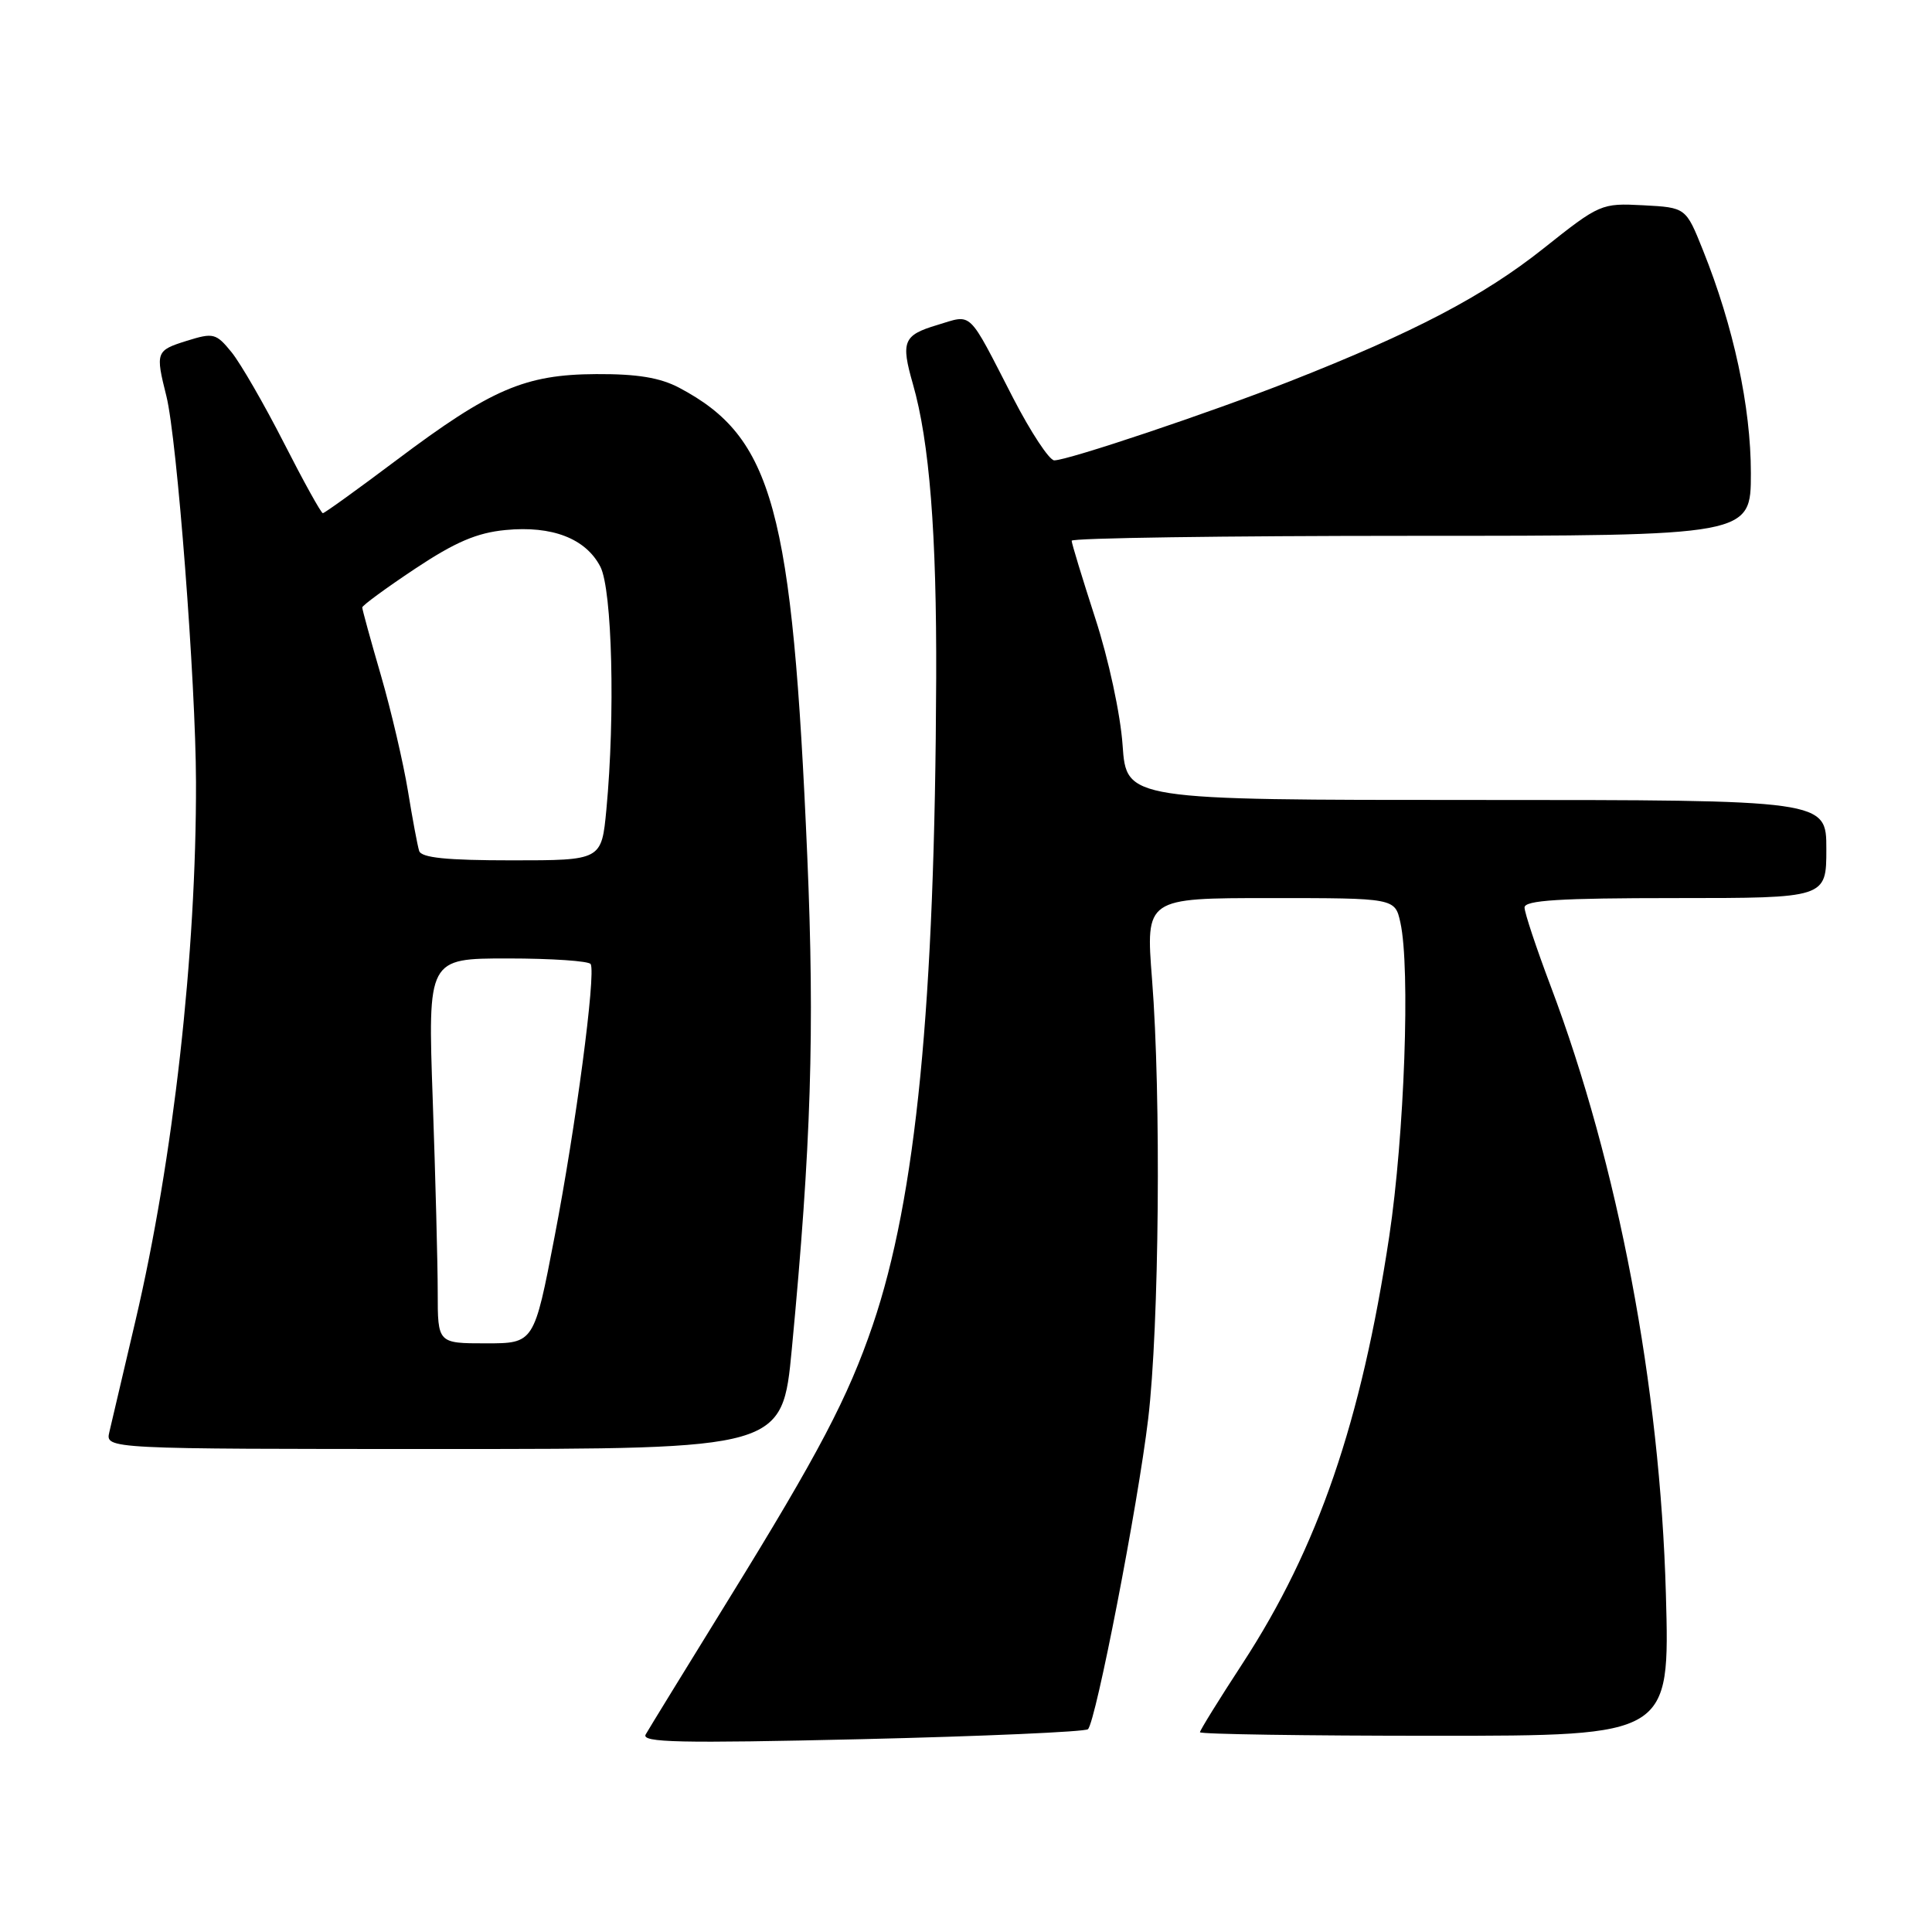 <?xml version="1.0" encoding="UTF-8" standalone="no"?>
<!DOCTYPE svg PUBLIC "-//W3C//DTD SVG 1.1//EN" "http://www.w3.org/Graphics/SVG/1.1/DTD/svg11.dtd" >
<svg xmlns="http://www.w3.org/2000/svg" xmlns:xlink="http://www.w3.org/1999/xlink" version="1.1" viewBox="0 0 256 256">
 <g >
 <path fill="currentColor"
d=" M 144.16 229.13 C 145.21 228.12 150.77 199.49 152.14 188.00 C 153.60 175.76 153.87 145.21 152.65 129.75 C 151.81 119.00 151.81 119.00 168.32 119.00 C 184.84 119.00 184.84 119.00 185.56 122.25 C 186.89 128.27 186.10 150.39 184.08 163.84 C 180.37 188.41 174.66 205.05 164.65 220.41 C 161.54 225.17 159.00 229.28 159.00 229.53 C 159.00 229.79 173.01 230.00 190.13 230.00 C 221.26 230.00 221.26 230.00 220.74 211.25 C 219.97 183.66 214.42 154.38 205.47 130.66 C 203.57 125.62 202.01 120.94 202.01 120.25 C 202.00 119.29 206.66 119.00 222.00 119.00 C 242.00 119.00 242.00 119.00 242.00 112.50 C 242.00 106.00 242.00 106.00 195.63 106.00 C 149.26 106.00 149.26 106.00 148.75 98.75 C 148.47 94.66 146.89 87.32 145.12 81.90 C 143.41 76.61 142.00 72.00 142.00 71.65 C 142.00 71.29 162.25 71.00 187.00 71.00 C 232.00 71.00 232.00 71.00 232.00 62.69 C 232.00 53.93 229.71 43.26 225.65 33.15 C 223.39 27.50 223.39 27.50 217.74 27.20 C 212.17 26.91 211.98 26.99 204.47 32.96 C 196.59 39.22 187.37 44.05 171.00 50.49 C 160.32 54.69 141.51 61.00 139.69 61.00 C 139.04 60.99 136.59 57.28 134.25 52.75 C 128.13 40.86 128.94 41.64 124.14 43.08 C 119.70 44.41 119.35 45.26 120.96 50.87 C 123.16 58.53 124.12 70.66 124.05 89.89 C 123.89 133.22 121.39 158.68 115.64 175.59 C 112.37 185.18 108.49 192.58 96.59 211.85 C 90.94 221.01 85.97 229.09 85.56 229.82 C 84.93 230.90 90.00 231.01 114.15 230.45 C 130.29 230.07 143.80 229.47 144.16 229.13 Z  M 104.92 178.75 C 107.48 151.82 107.96 136.59 106.97 113.50 C 104.99 67.35 102.42 57.96 90.00 51.38 C 87.46 50.04 84.44 49.54 79.00 49.57 C 69.55 49.62 65.07 51.55 52.55 60.96 C 47.40 64.83 43.00 68.00 42.78 68.00 C 42.55 68.00 40.23 63.81 37.62 58.69 C 35.01 53.57 31.89 48.17 30.69 46.68 C 28.63 44.15 28.28 44.06 24.75 45.16 C 20.66 46.44 20.58 46.64 22.05 52.50 C 23.46 58.16 25.94 90.39 25.97 103.60 C 26.03 126.32 22.96 153.67 17.95 175.00 C 16.33 181.88 14.78 188.51 14.49 189.75 C 13.96 192.00 13.96 192.00 58.81 192.00 C 103.66 192.00 103.66 192.00 104.92 178.75 Z  M 58.00 171.25 C 58.00 167.54 57.70 156.06 57.34 145.75 C 56.68 127.00 56.68 127.00 67.28 127.00 C 73.11 127.00 78.06 127.34 78.27 127.75 C 78.97 129.08 76.30 149.27 73.49 163.84 C 70.77 178.00 70.77 178.00 64.39 178.00 C 58.00 178.00 58.00 178.00 58.00 171.25 Z  M 55.54 112.75 C 55.32 112.06 54.65 108.47 54.05 104.78 C 53.44 101.08 51.84 94.21 50.48 89.51 C 49.11 84.81 48.00 80.76 48.00 80.49 C 48.00 80.23 51.15 77.92 55.00 75.36 C 60.31 71.83 63.20 70.59 66.99 70.23 C 73.16 69.63 77.62 71.36 79.55 75.09 C 81.12 78.13 81.53 94.73 80.35 107.25 C 79.71 114.00 79.71 114.00 67.82 114.00 C 59.19 114.00 55.83 113.66 55.54 112.75 Z "/>
</g>
</svg>